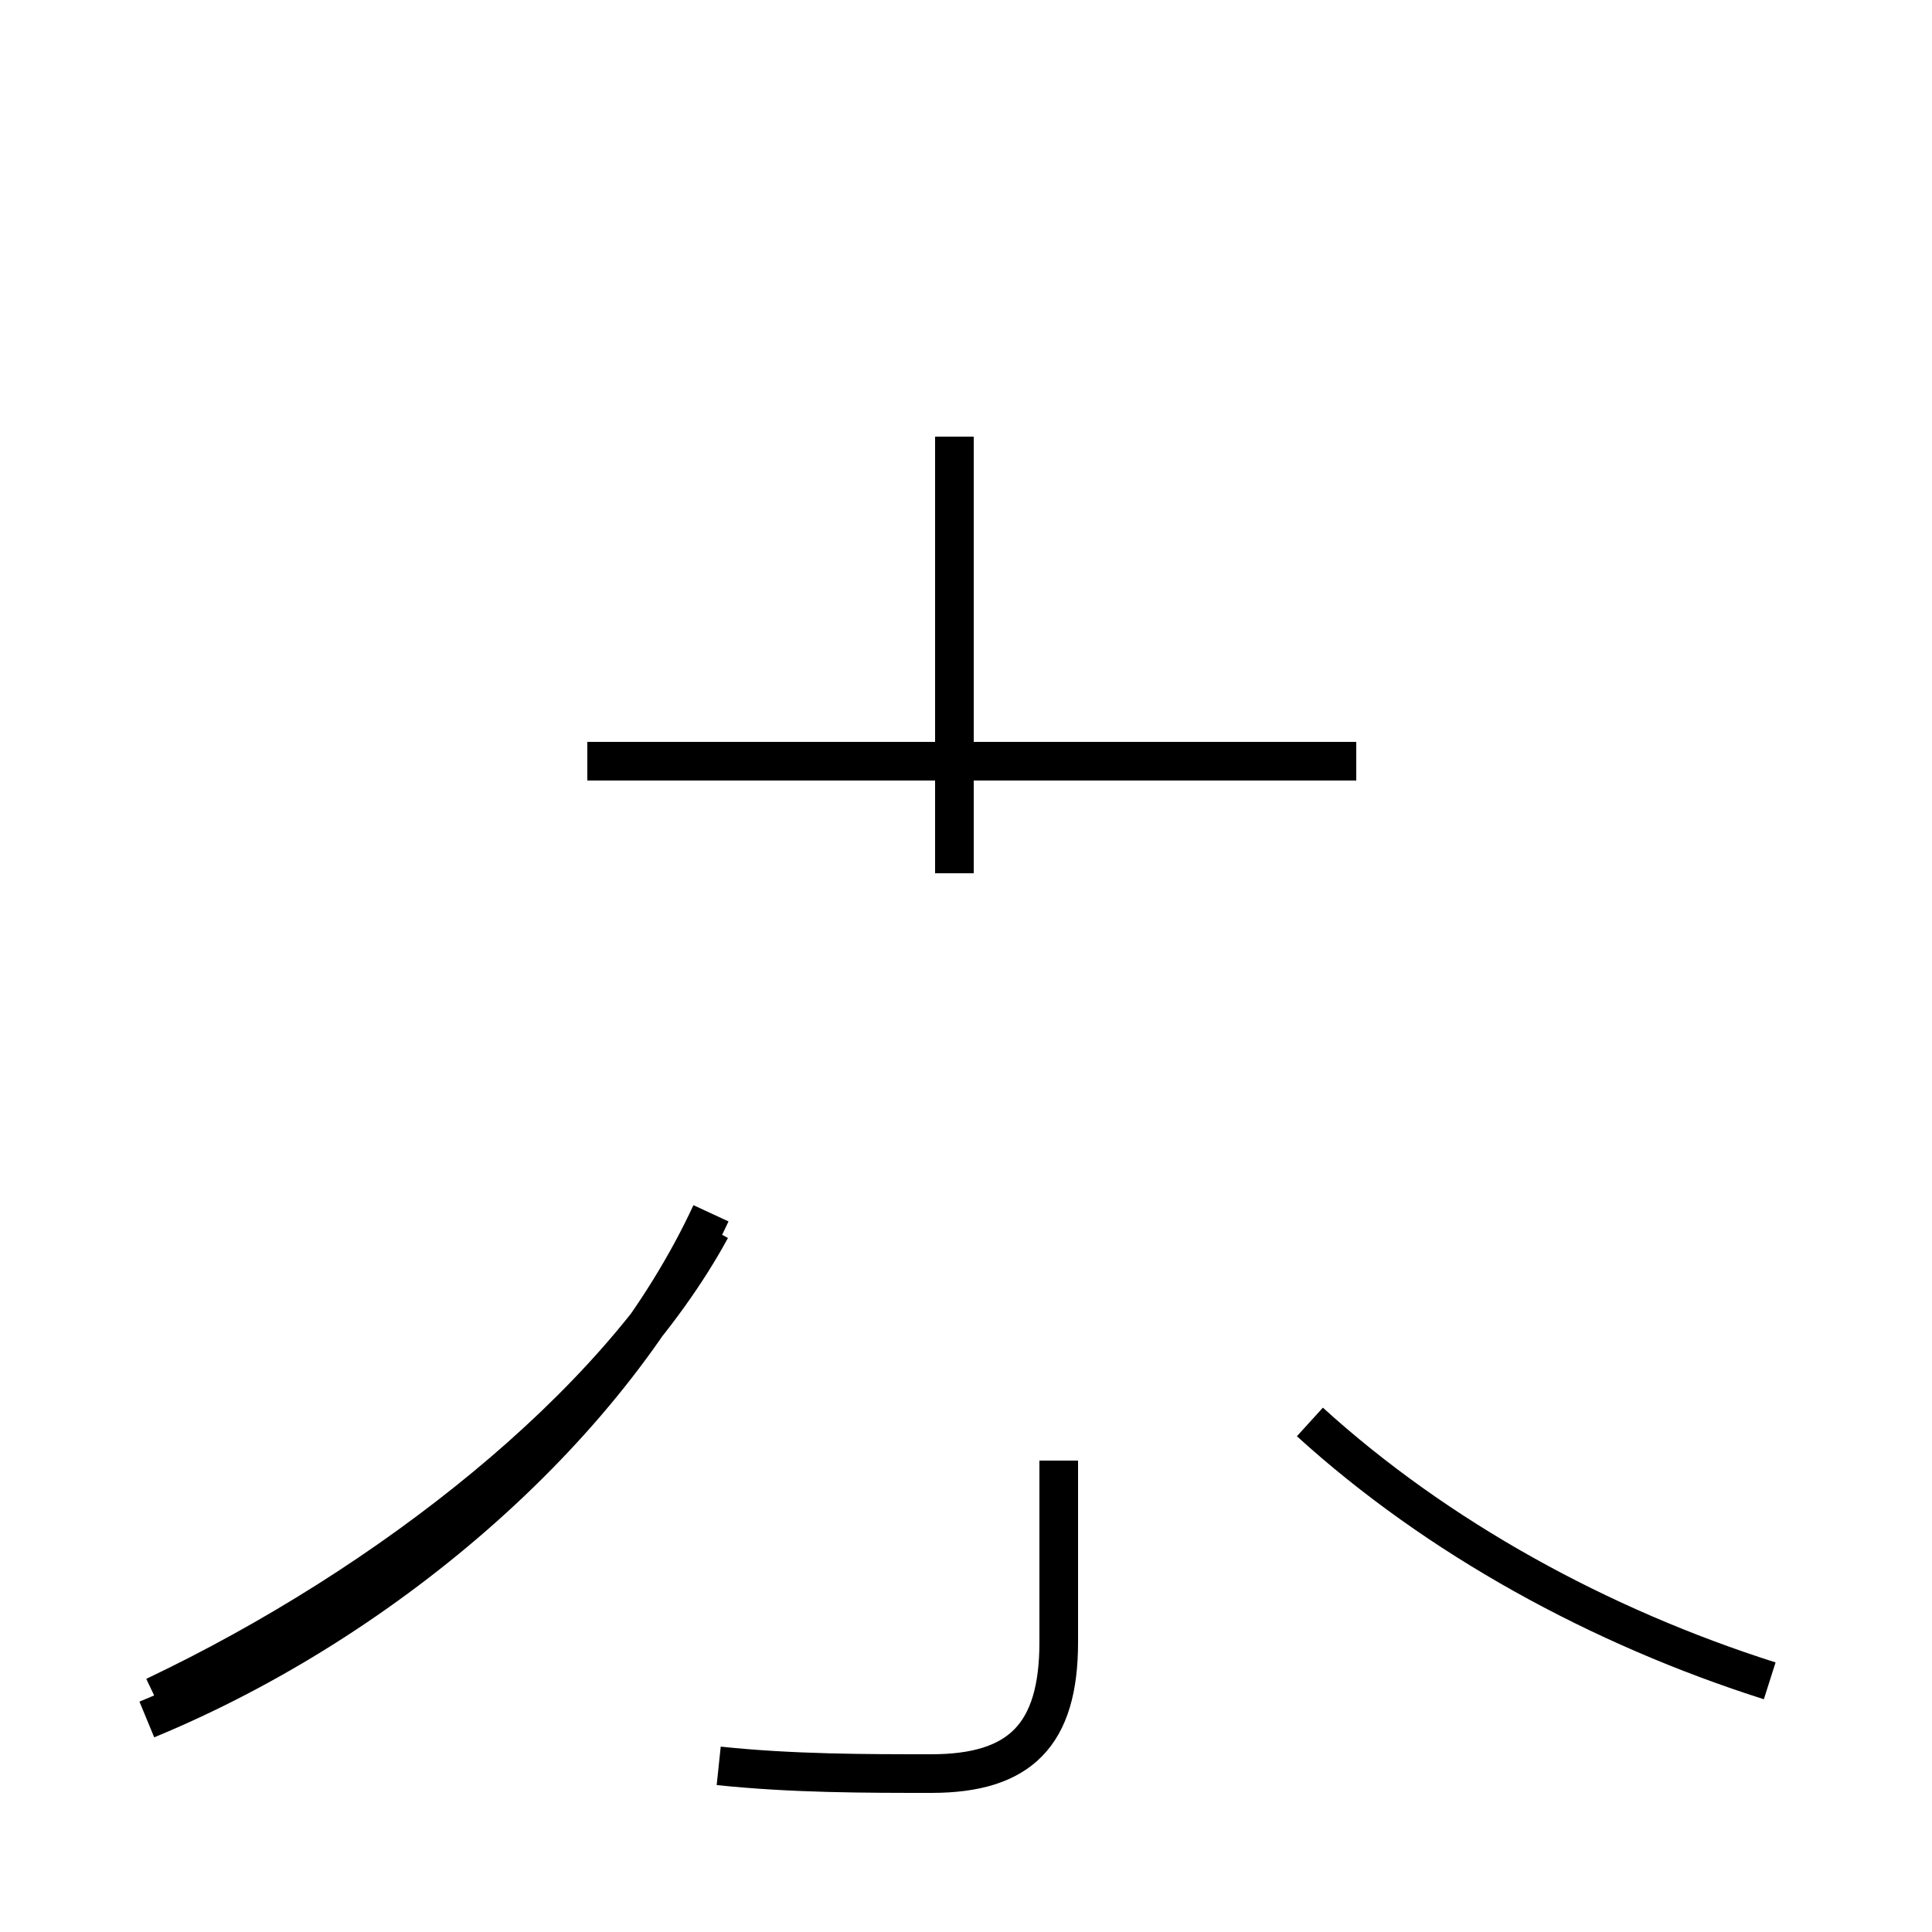 <?xml version='1.0' encoding='utf8'?>
<svg viewBox="0.0 -44.0 50.0 50.0" version="1.1" xmlns="http://www.w3.org/2000/svg">
<rect x="0.0" y="-44.0" width="50.0" height="50.0" fill="#808080" stroke="none"/>
<rect x="-1000" y="-1000" width="2000" height="2000" stroke="white" fill="white"/>
<g style="fill:none; stroke:#000000;  stroke-width:1">
<path d="M 4.0 0.1 C 10.1 3.0 15.9 7.6 18.4 12.2 M 3.8 -0.5 C 10.1 2.1 15.9 7.2 18.4 12.6 M 24.7 21.4 L 24.7 32.7 M 18.6 -1.7 C 20.5 -1.9 22.4 -1.9 24.1 -1.9 C 26.4 -1.9 27.4 -0.9 27.4 1.5 L 27.4 6.2 M 35.1 24.3 L 15.2 24.3 M 45.8 0.5 C 41.4 1.9 37.2 4.2 33.9 7.2 " transform="scale(1, -1)" />
</g>
</svg>